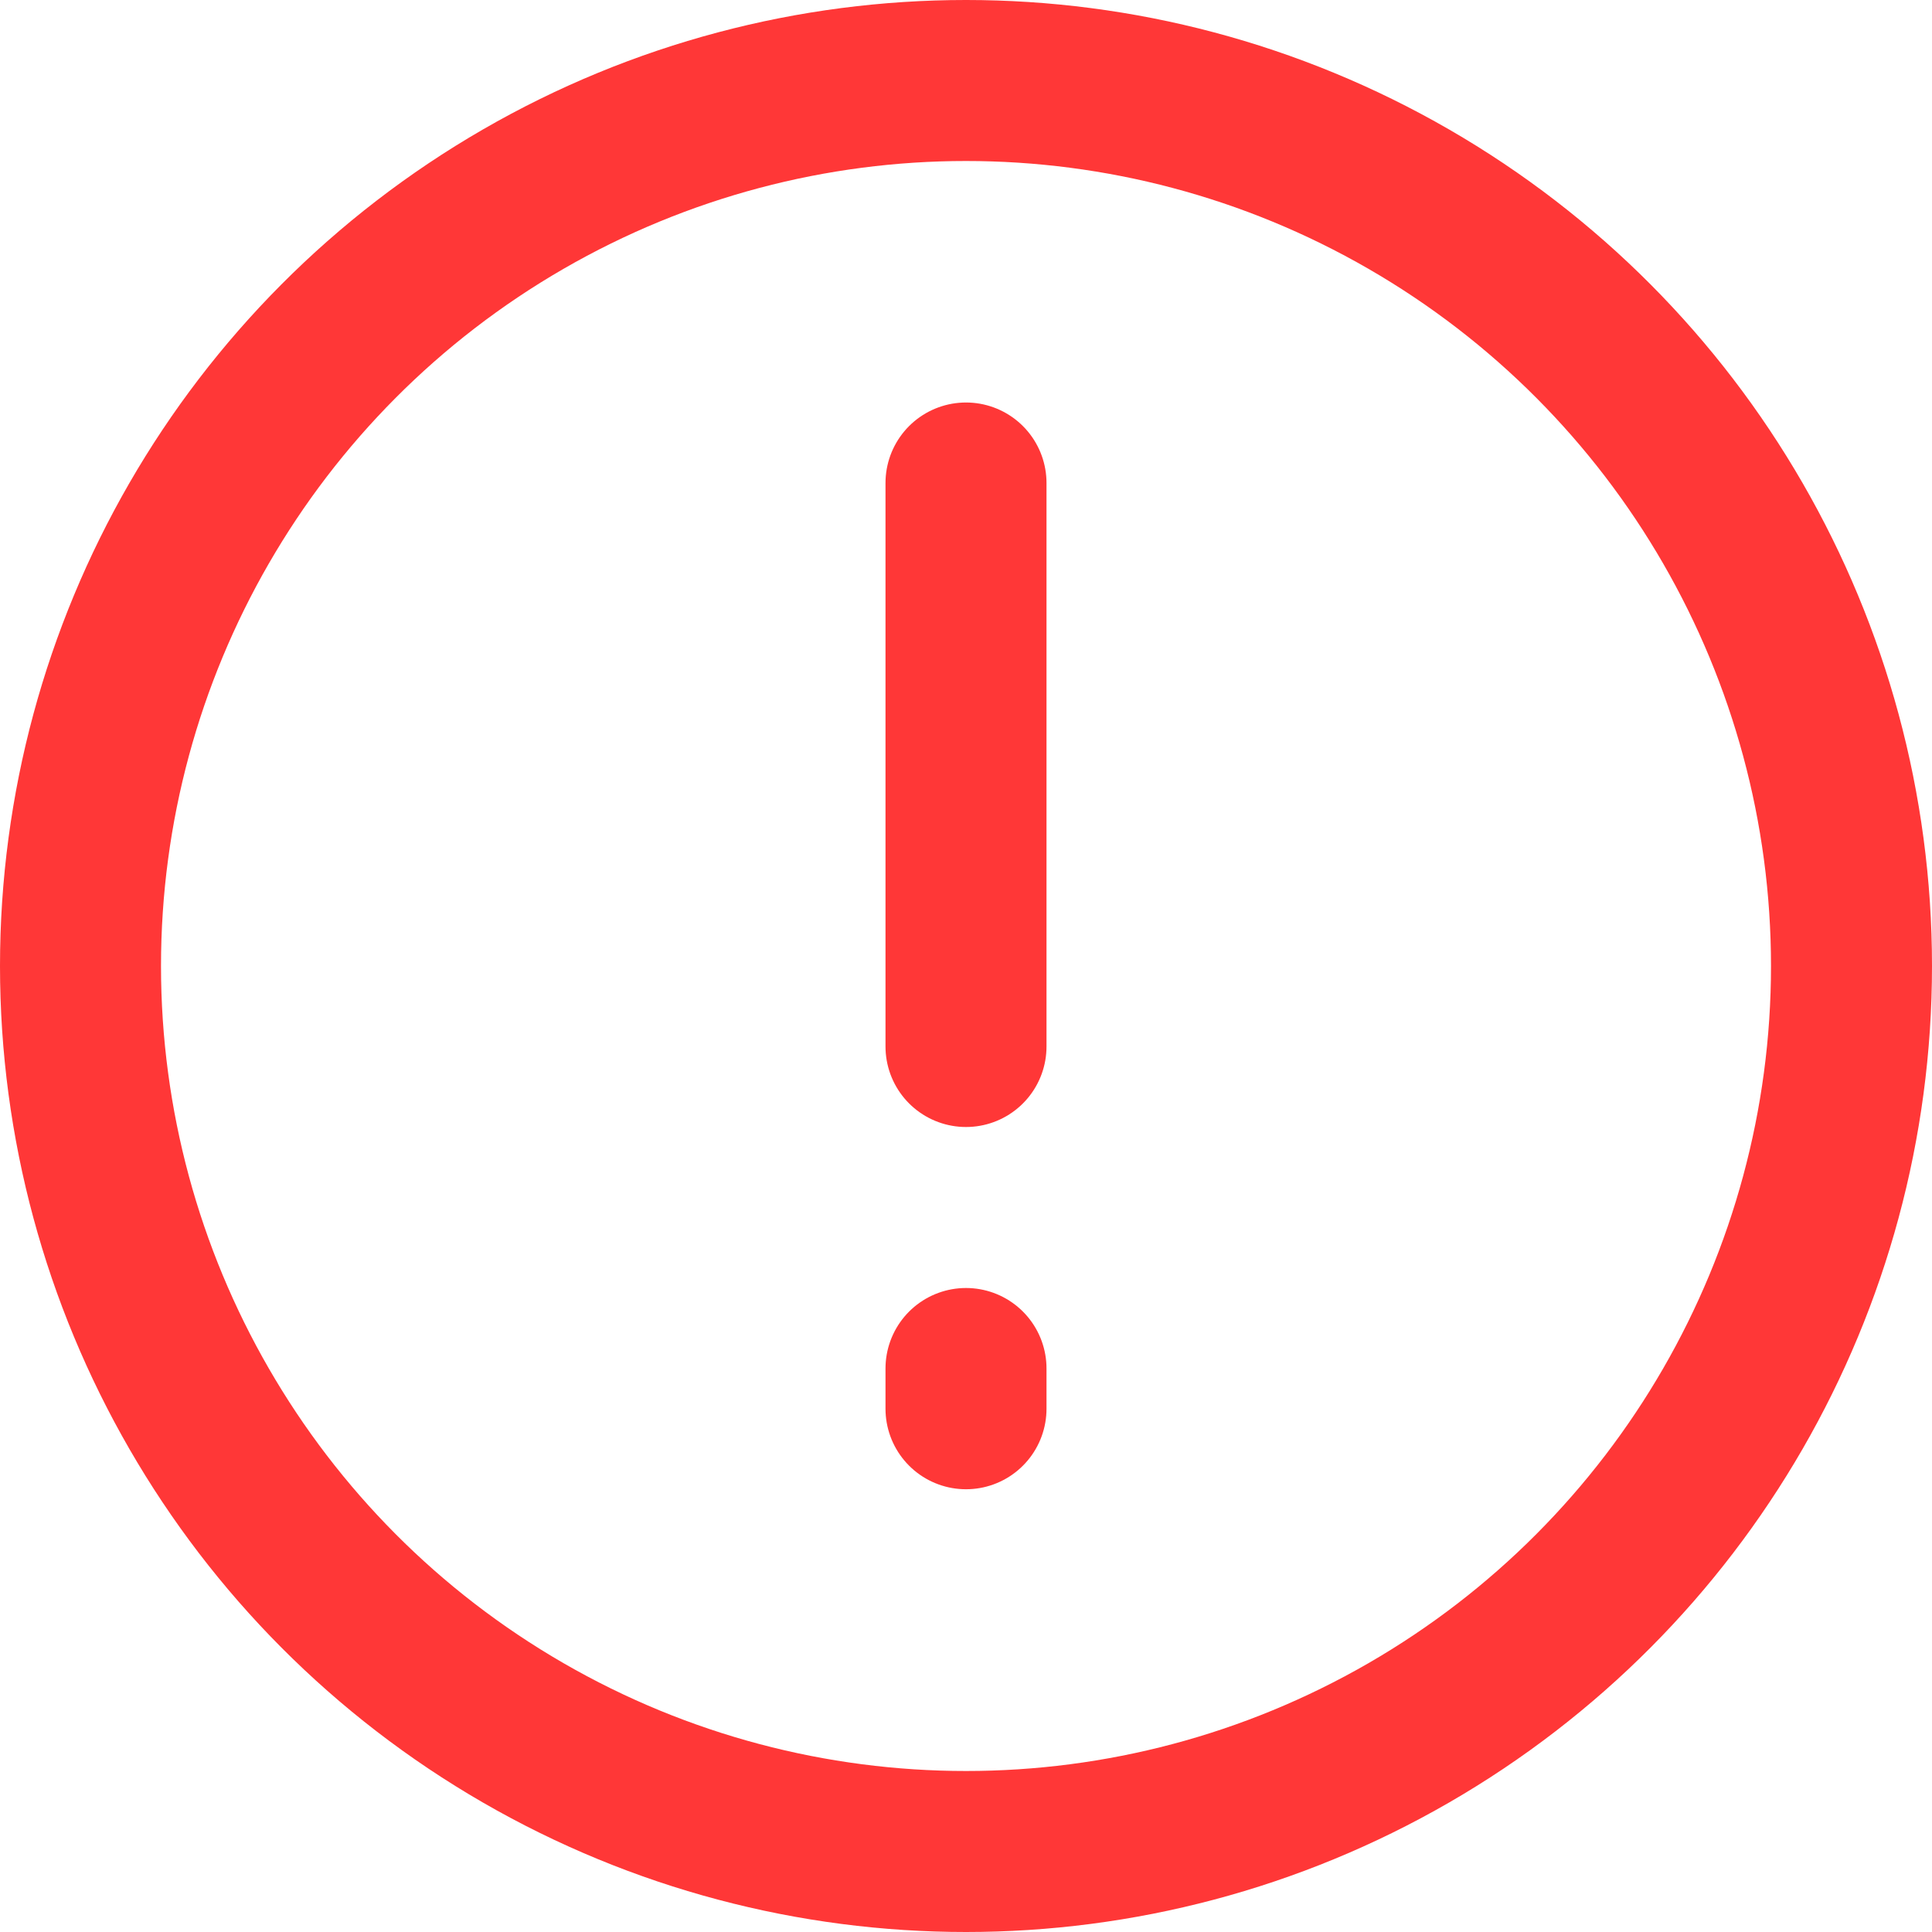 <svg xmlns="http://www.w3.org/2000/svg" width="24" height="24" fill="none" viewBox="0 0 24 24">
    <circle cx="12" cy="12" r="11" stroke="#FF3737" stroke-width="2"/>
    <path stroke="#FF3737" stroke-linecap="round" stroke-width="2" d="M12 6v7M12 17v.5"/>
</svg>

